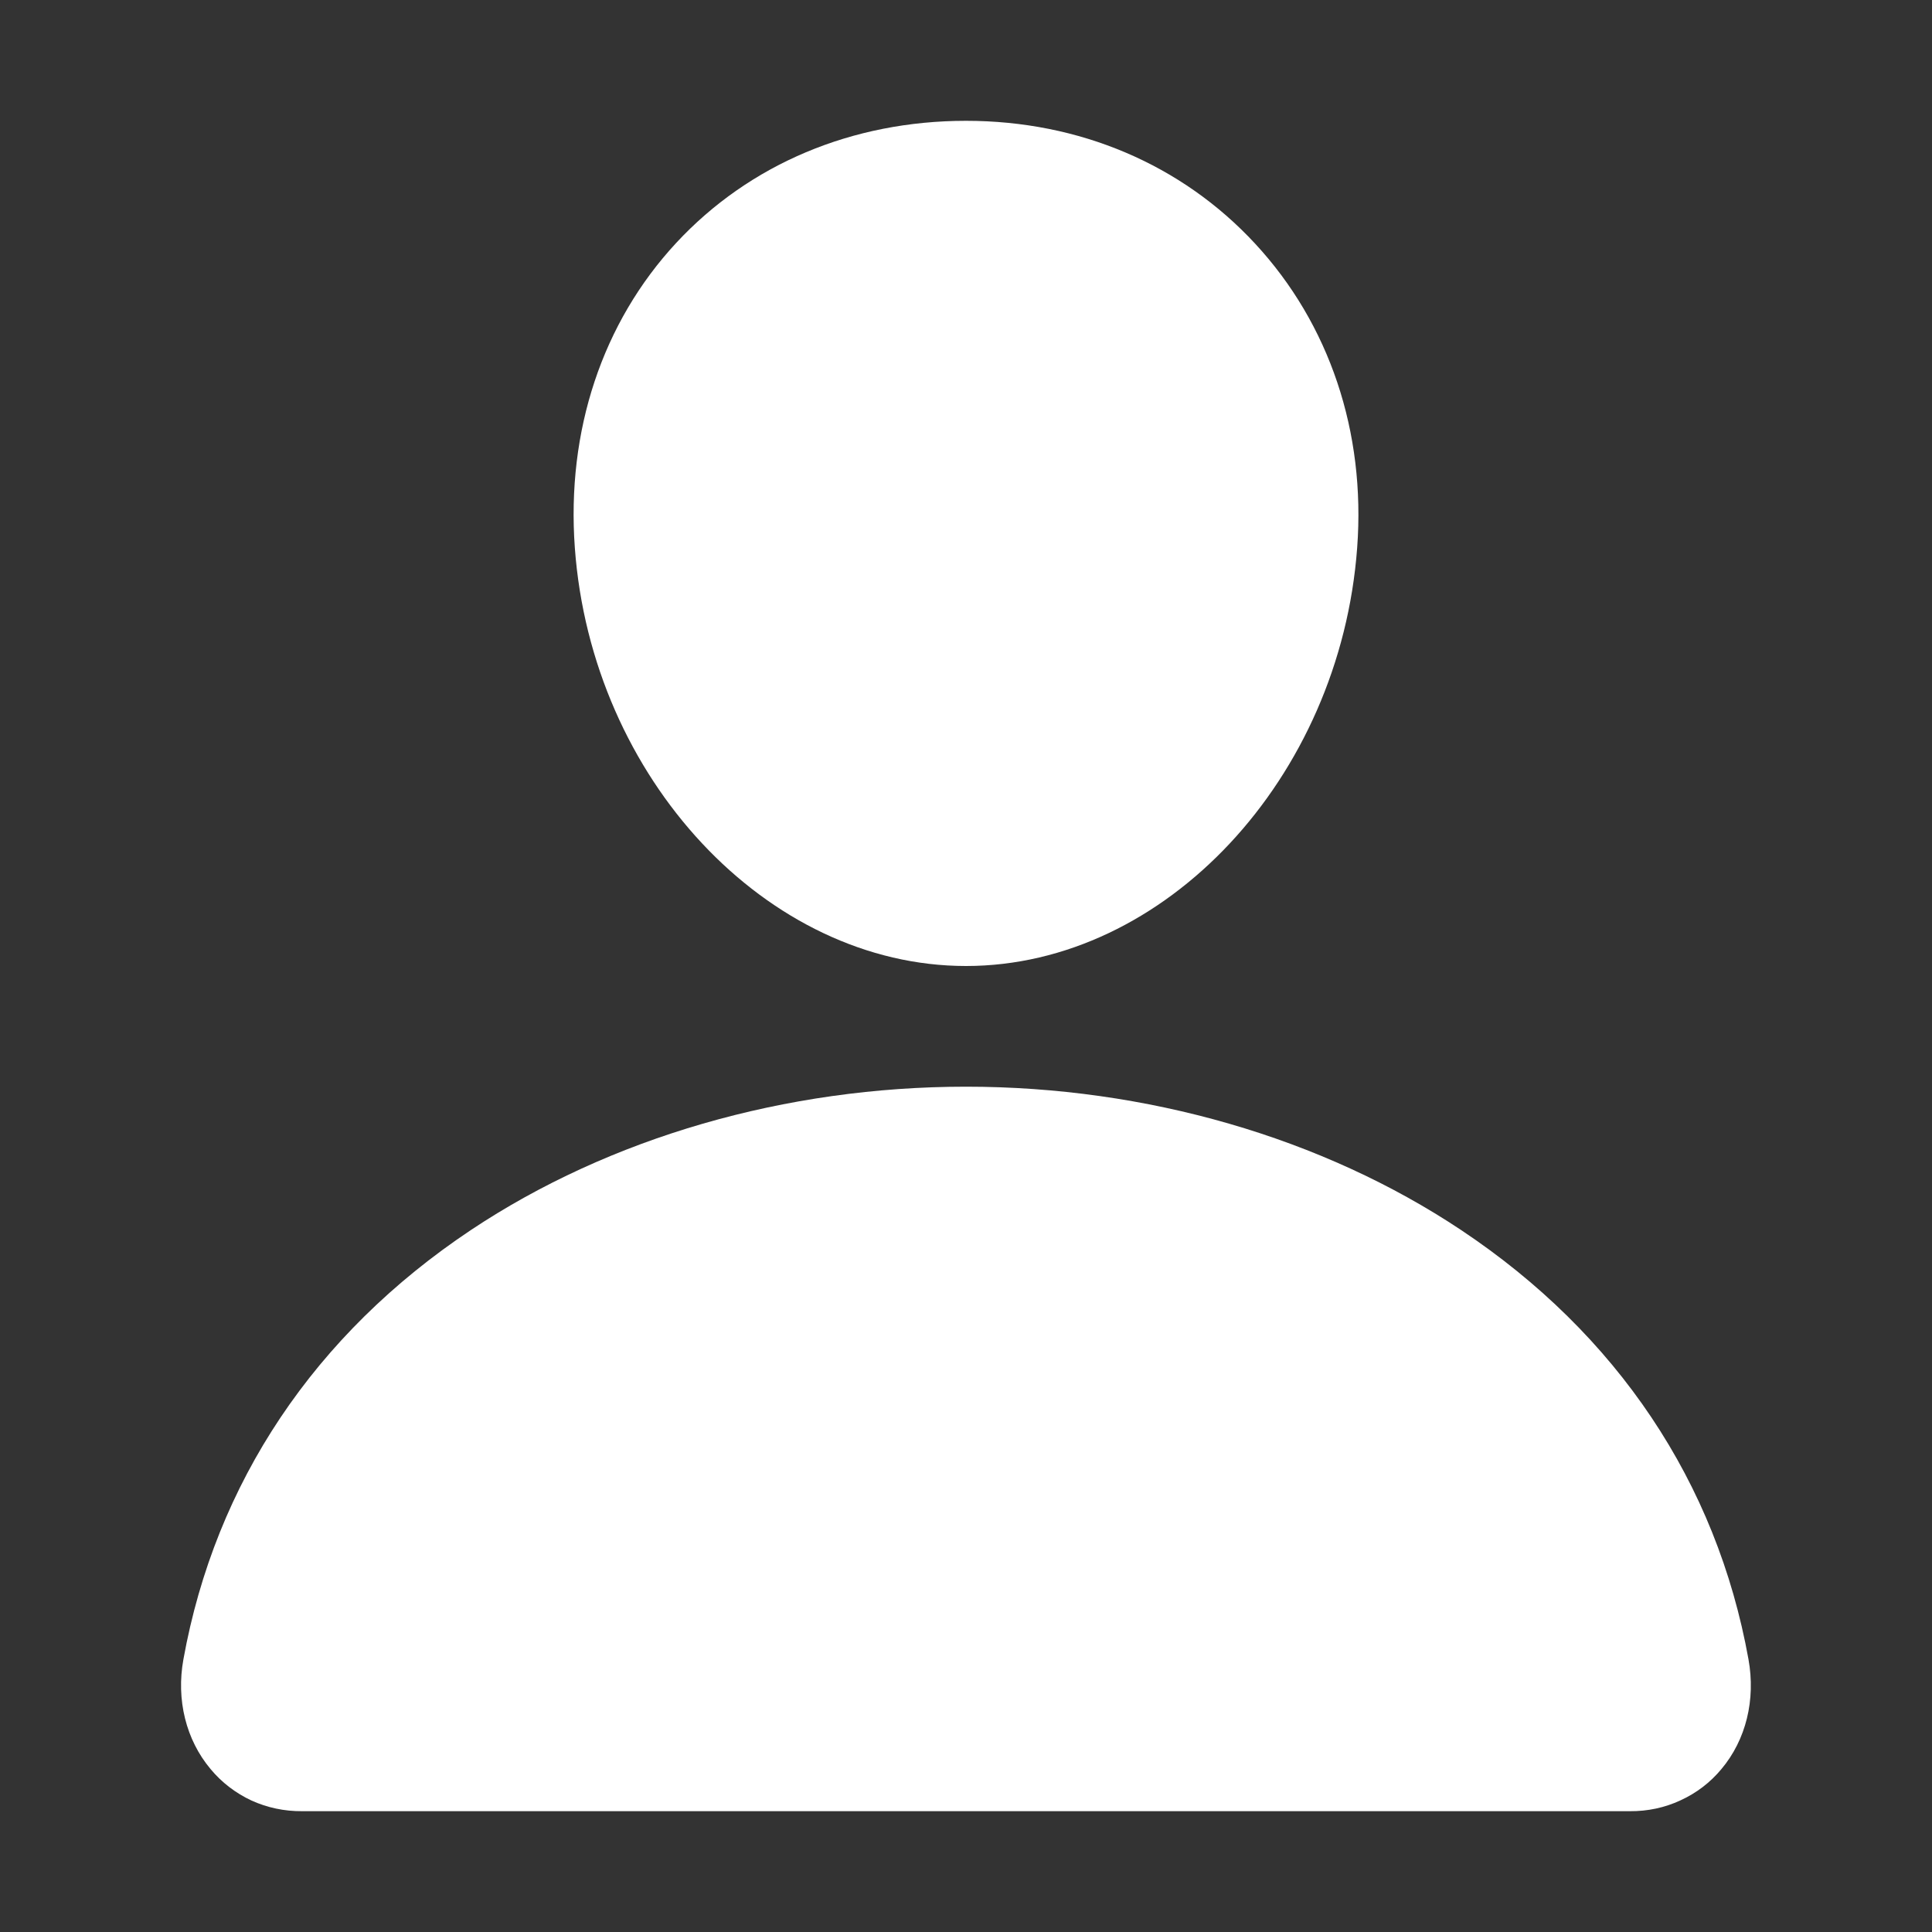 <svg width="15" height="15" viewBox="0 0 15 15" fill="none" xmlns="http://www.w3.org/2000/svg">
<rect x="0" y="0" width="15" height="15" fill="#333333" stroke="none"/>
<path d="M9.745 1.892C9.175 1.276 8.379 0.938 7.5 0.938C6.616 0.938 5.818 1.274 5.25 1.886C4.676 2.505 4.397 3.345 4.463 4.253C4.593 6.043 5.955 7.5 7.5 7.5C9.045 7.5 10.405 6.044 10.537 4.253C10.604 3.354 10.322 2.515 9.745 1.892Z" fill="white"/>
<path d="M12.656 14.062H2.344C2.209 14.063 2.075 14.035 1.952 13.979C1.83 13.922 1.721 13.839 1.635 13.735C1.444 13.508 1.367 13.197 1.424 12.883C1.672 11.511 2.443 10.359 3.656 9.55C4.734 8.832 6.099 8.437 7.5 8.437C8.901 8.437 10.266 8.832 11.344 9.55C12.557 10.358 13.328 11.511 13.575 12.882C13.632 13.197 13.556 13.508 13.365 13.735C13.279 13.839 13.17 13.922 13.047 13.978C12.925 14.035 12.791 14.063 12.656 14.062Z" fill="white"/>
</svg>

